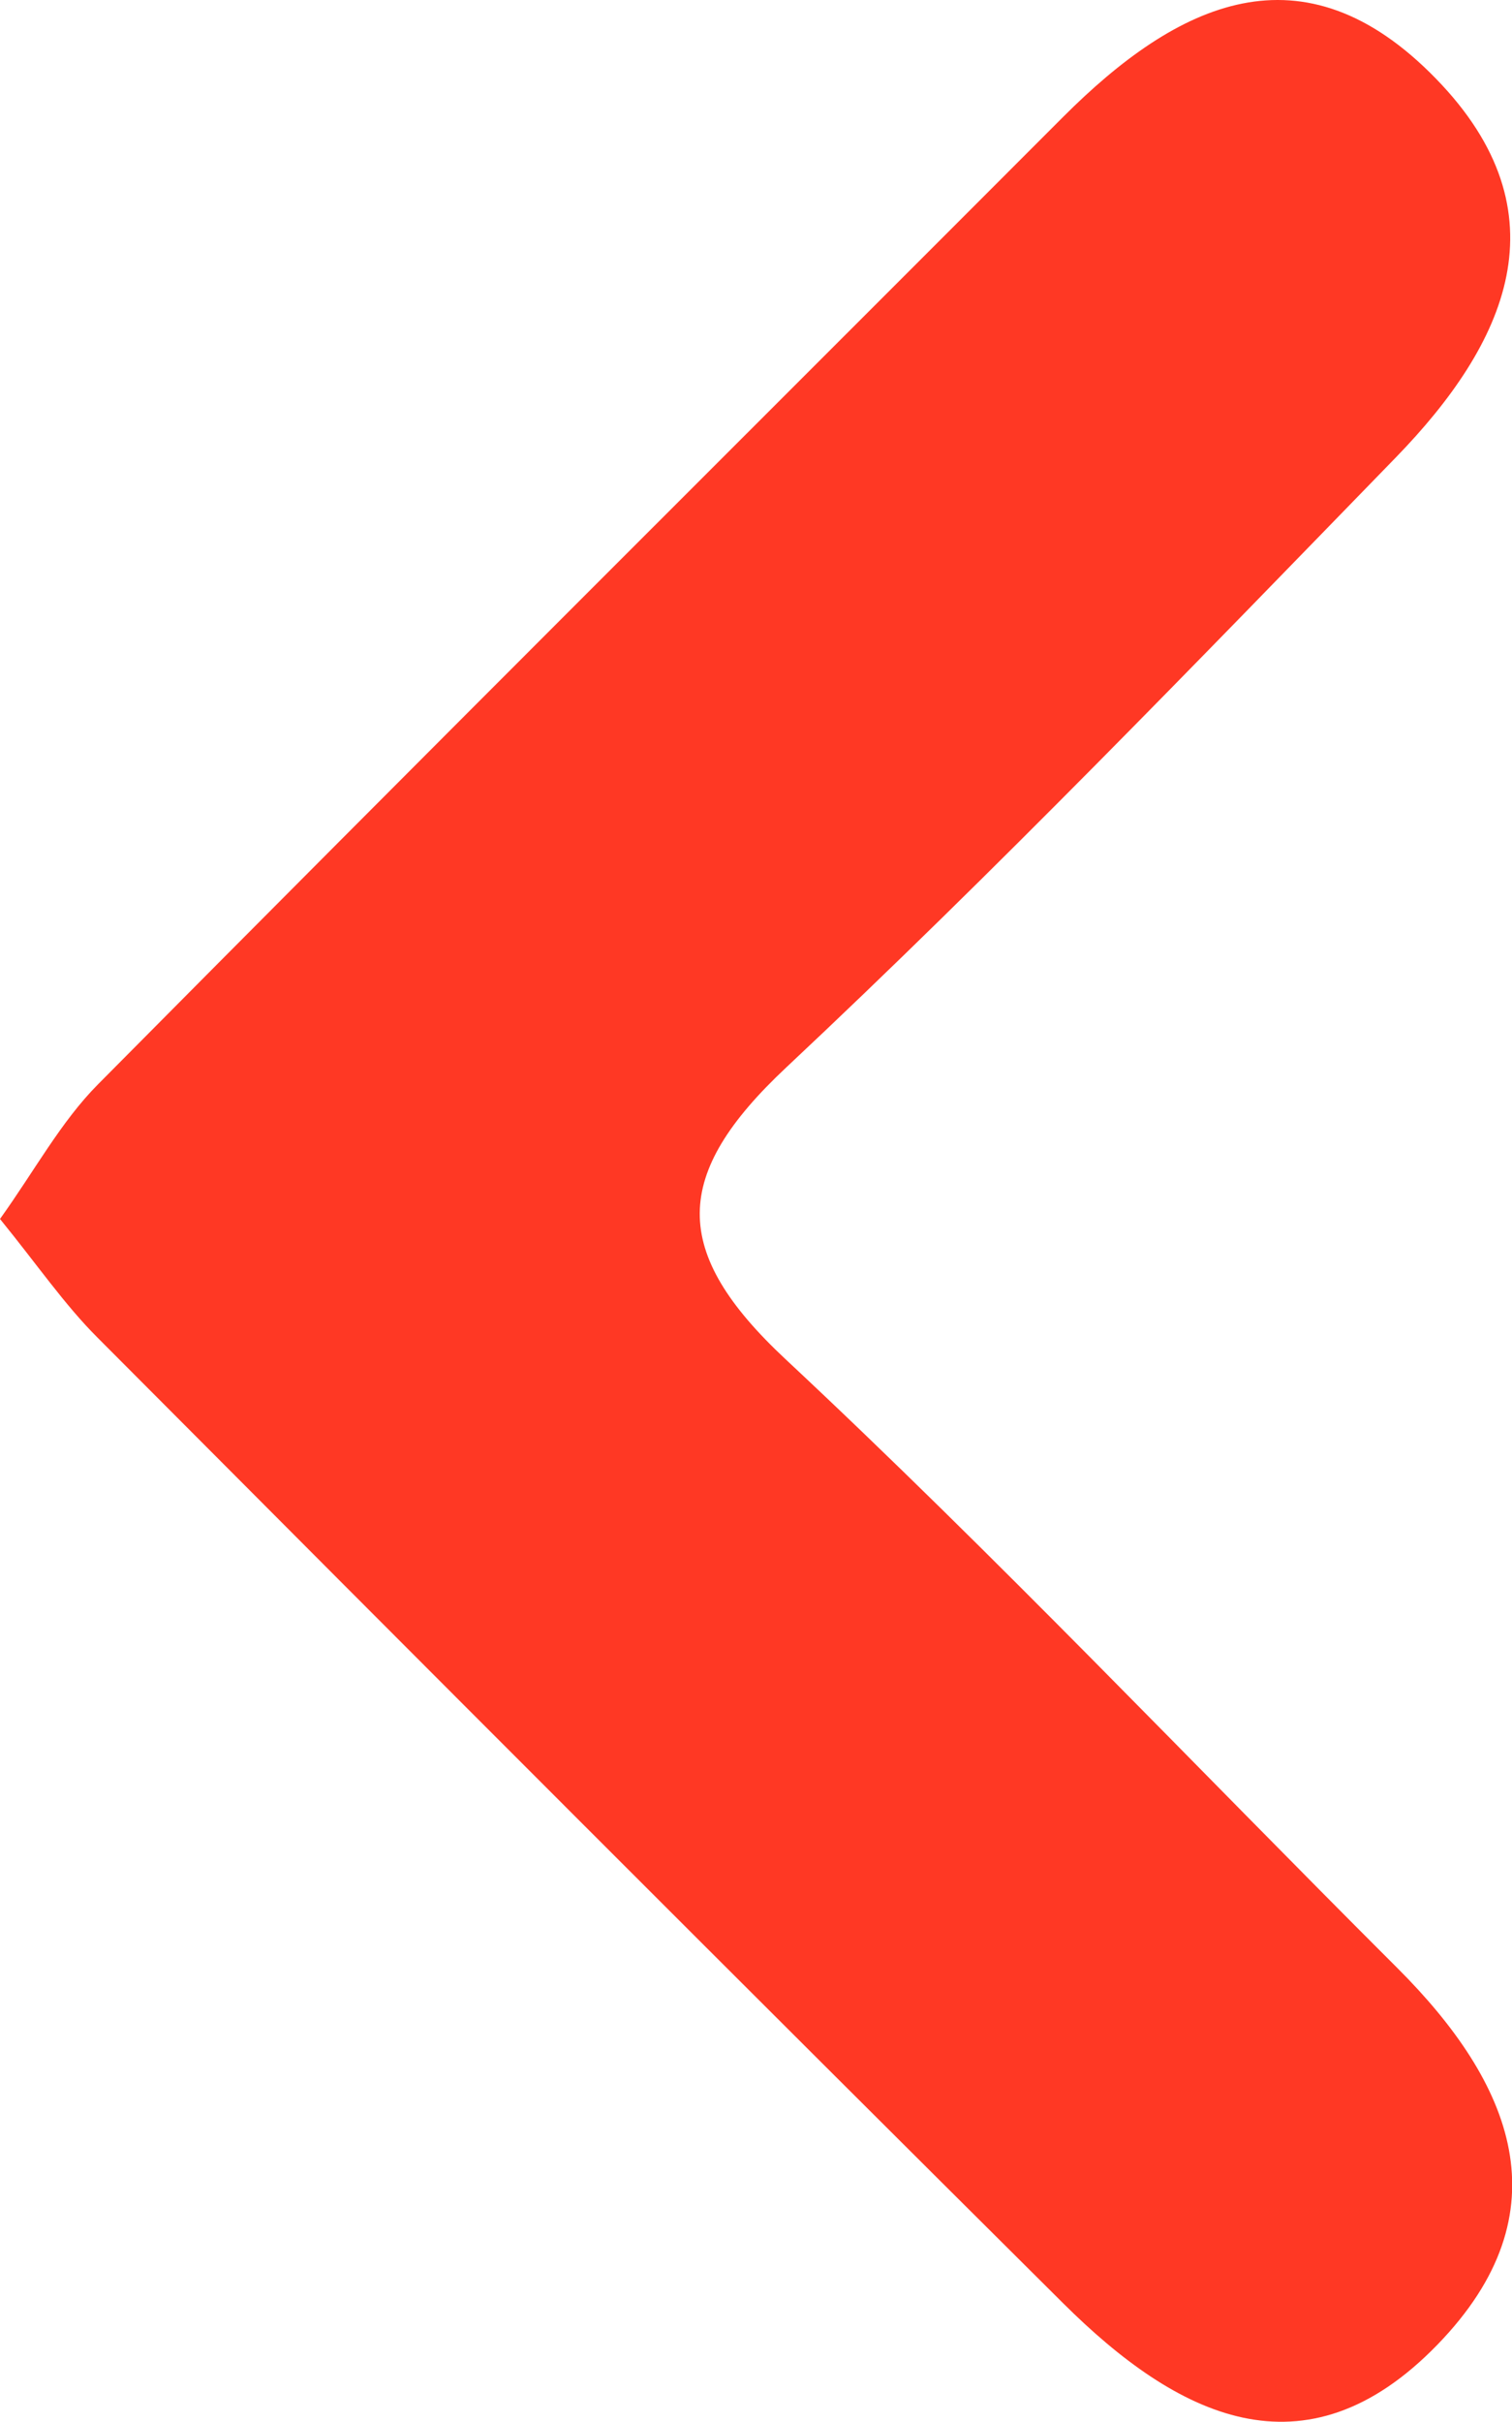<?xml version="1.0" encoding="utf-8"?>
<!-- Generator: Adobe Illustrator 17.0.0, SVG Export Plug-In . SVG Version: 6.00 Build 0)  -->
<!DOCTYPE svg PUBLIC "-//W3C//DTD SVG 1.1//EN" "http://www.w3.org/Graphics/SVG/1.1/DTD/svg11.dtd">
<svg version="1.1" id="Layer_1" xmlns="http://www.w3.org/2000/svg" xmlns:xlink="http://www.w3.org/1999/xlink" x="0px" y="0px"
	 width="11.995px" height="19.2px" viewBox="0 0 11.995 19.2" enable-background="new 0 0 11.995 19.2" xml:space="preserve">
<path fill="#FF3824" d="M0,9.664c0.276-0.385,0.483-0.771,0.778-1.068c2.543-2.565,5.103-5.113,7.655-7.668
	c0.907-0.908,1.902-1.39,2.958-0.305c1.042,1.069,0.555,2.105-0.316,3.002C9.485,5.26,7.9,6.904,6.237,8.463
	c-0.907,0.85-0.92,1.459-0.005,2.313c1.666,1.556,3.237,3.214,4.852,4.825c0.916,0.914,1.341,1.935,0.32,2.987
	c-1.056,1.089-2.073,0.563-2.967-0.325c-2.562-2.546-5.115-5.101-7.664-7.659C0.51,10.341,0.297,10.029,0,9.664z"/>
</svg>
